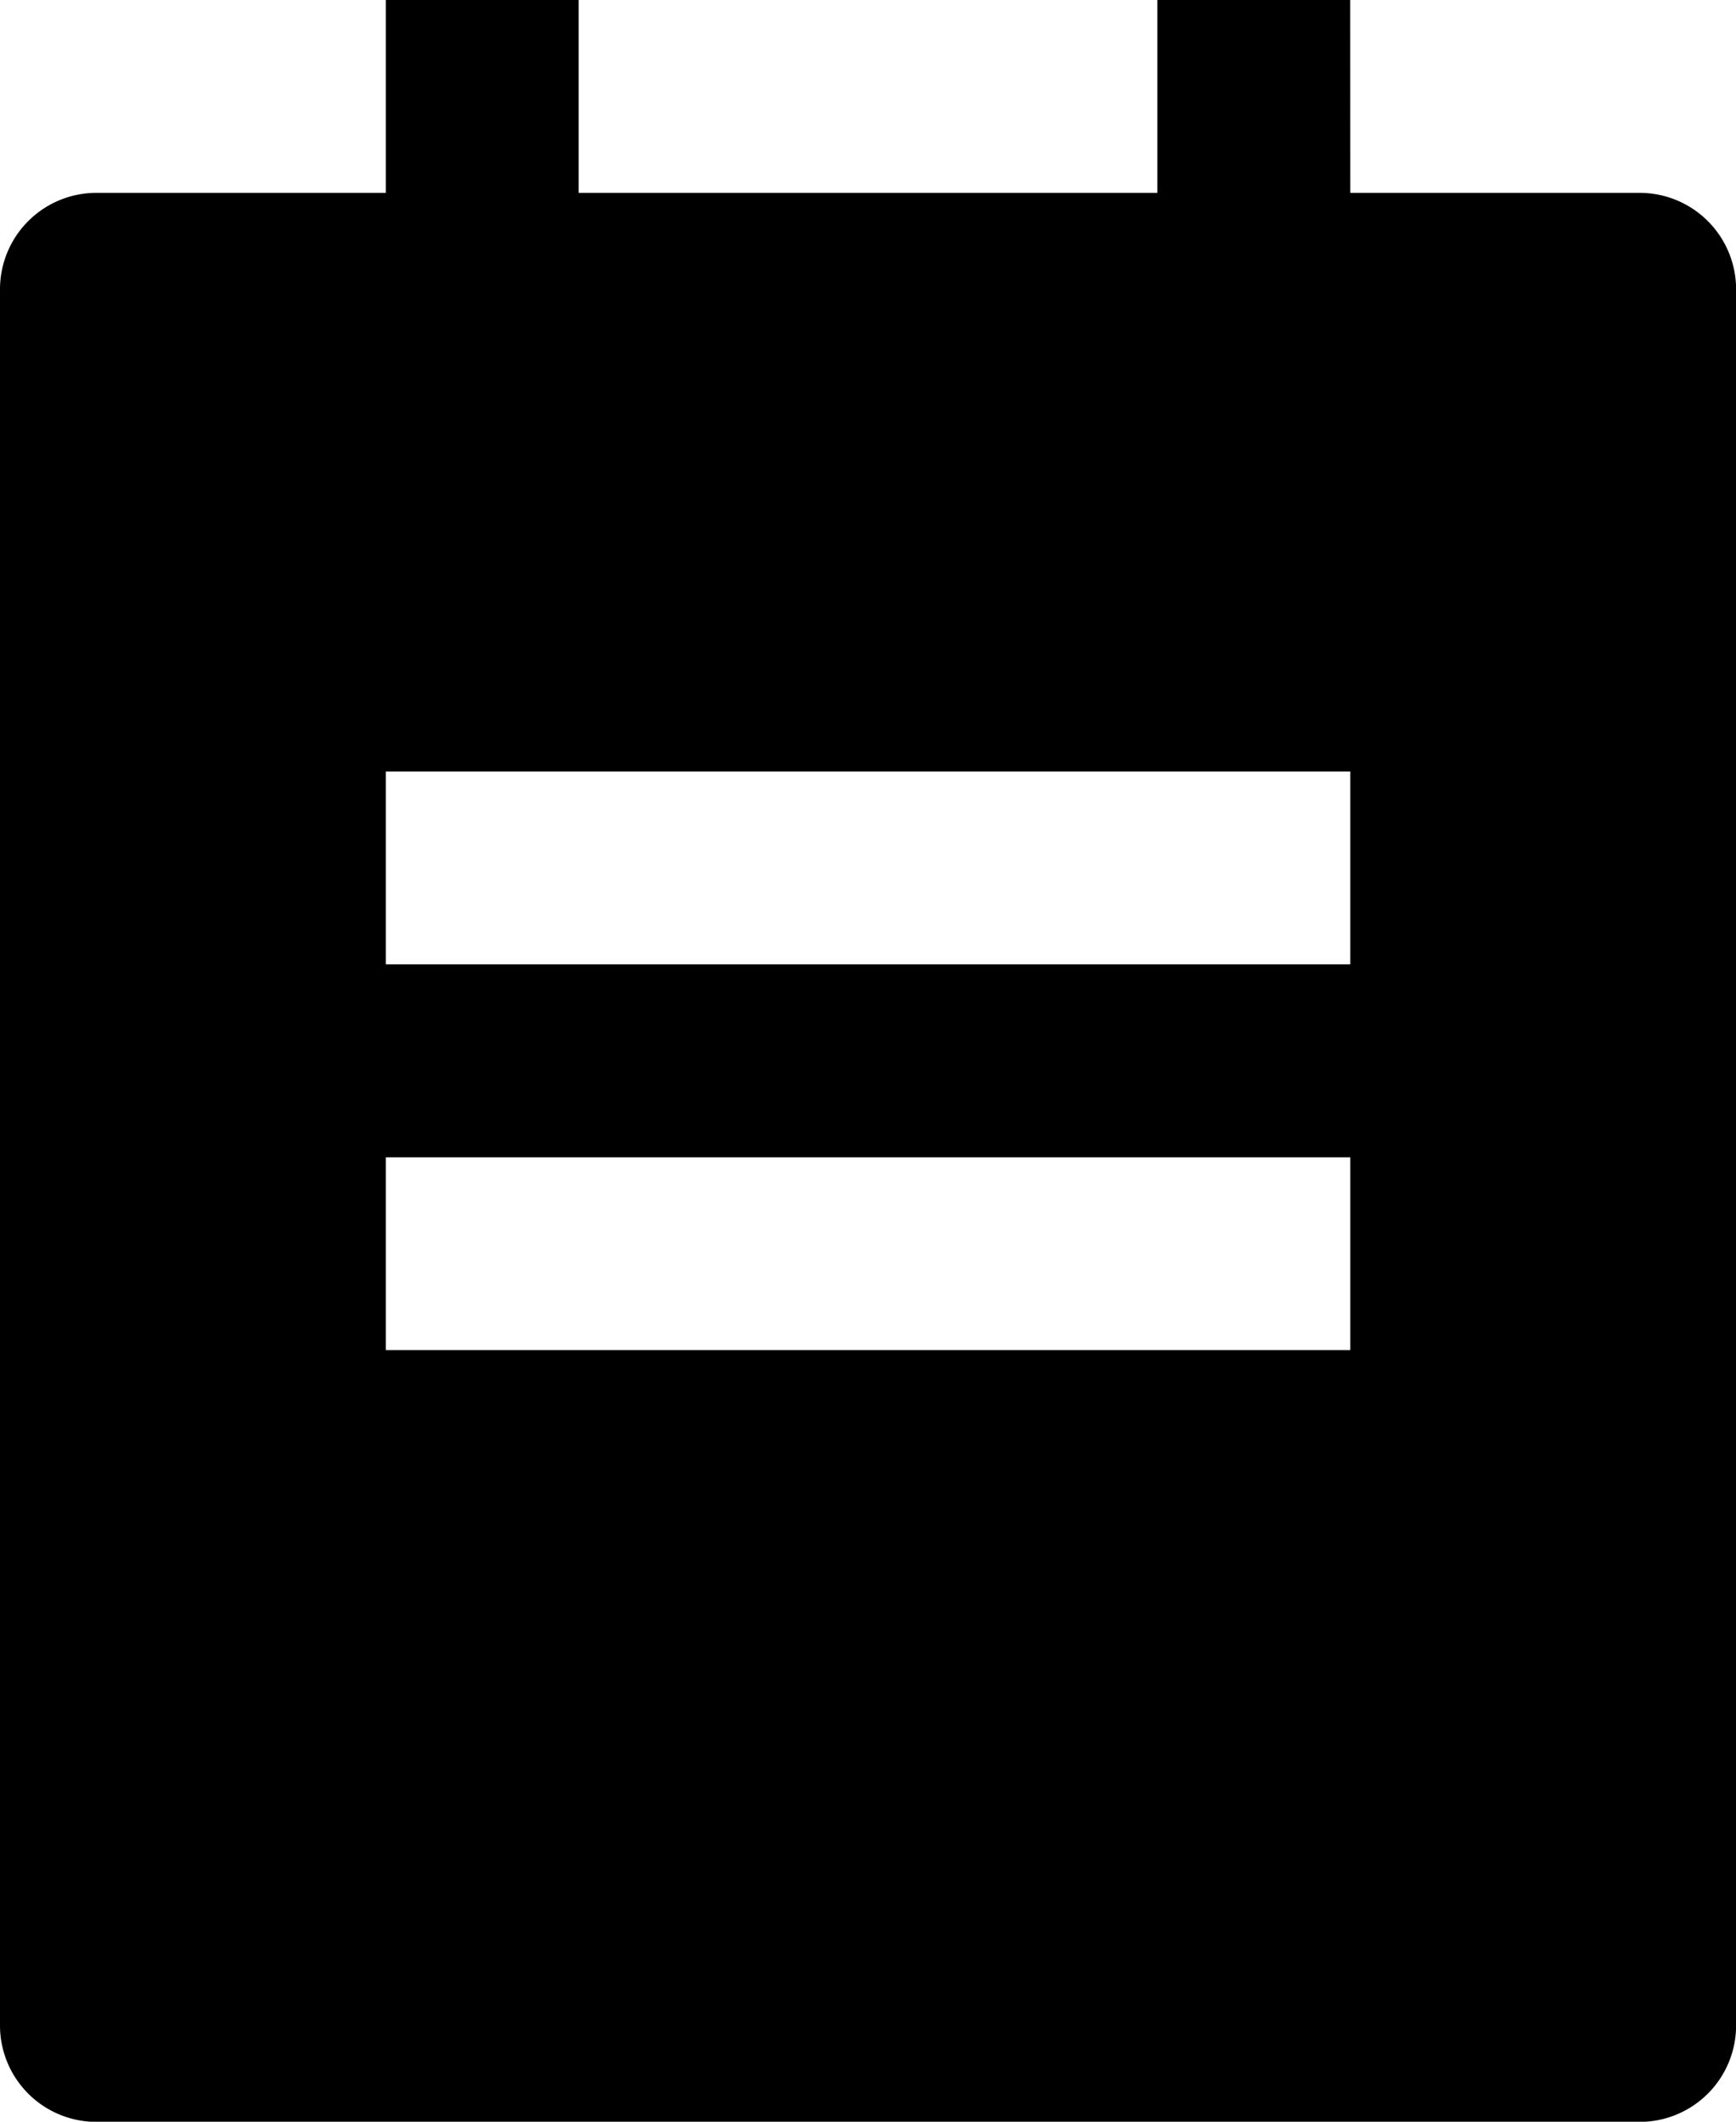 <svg xmlns="http://www.w3.org/2000/svg" width="20.289" height="24.798" viewBox="0 0 20.289 24.798">
  <path
    d="M18.781,2.254h3.382a1.127,1.127,0,0,1,1.127,1.127V23.671A1.127,1.127,0,0,1,22.162,24.8H4.127A1.127,1.127,0,0,1,3,23.671V3.382A1.127,1.127,0,0,1,4.127,2.254H7.509V0H9.763V2.254h6.763V0h2.254ZM7.509,9.017v2.254H18.781V9.017Zm0,4.509v2.254H18.781V13.526Z"
    transform="translate(-3)" fill="currentColor" />
</svg>